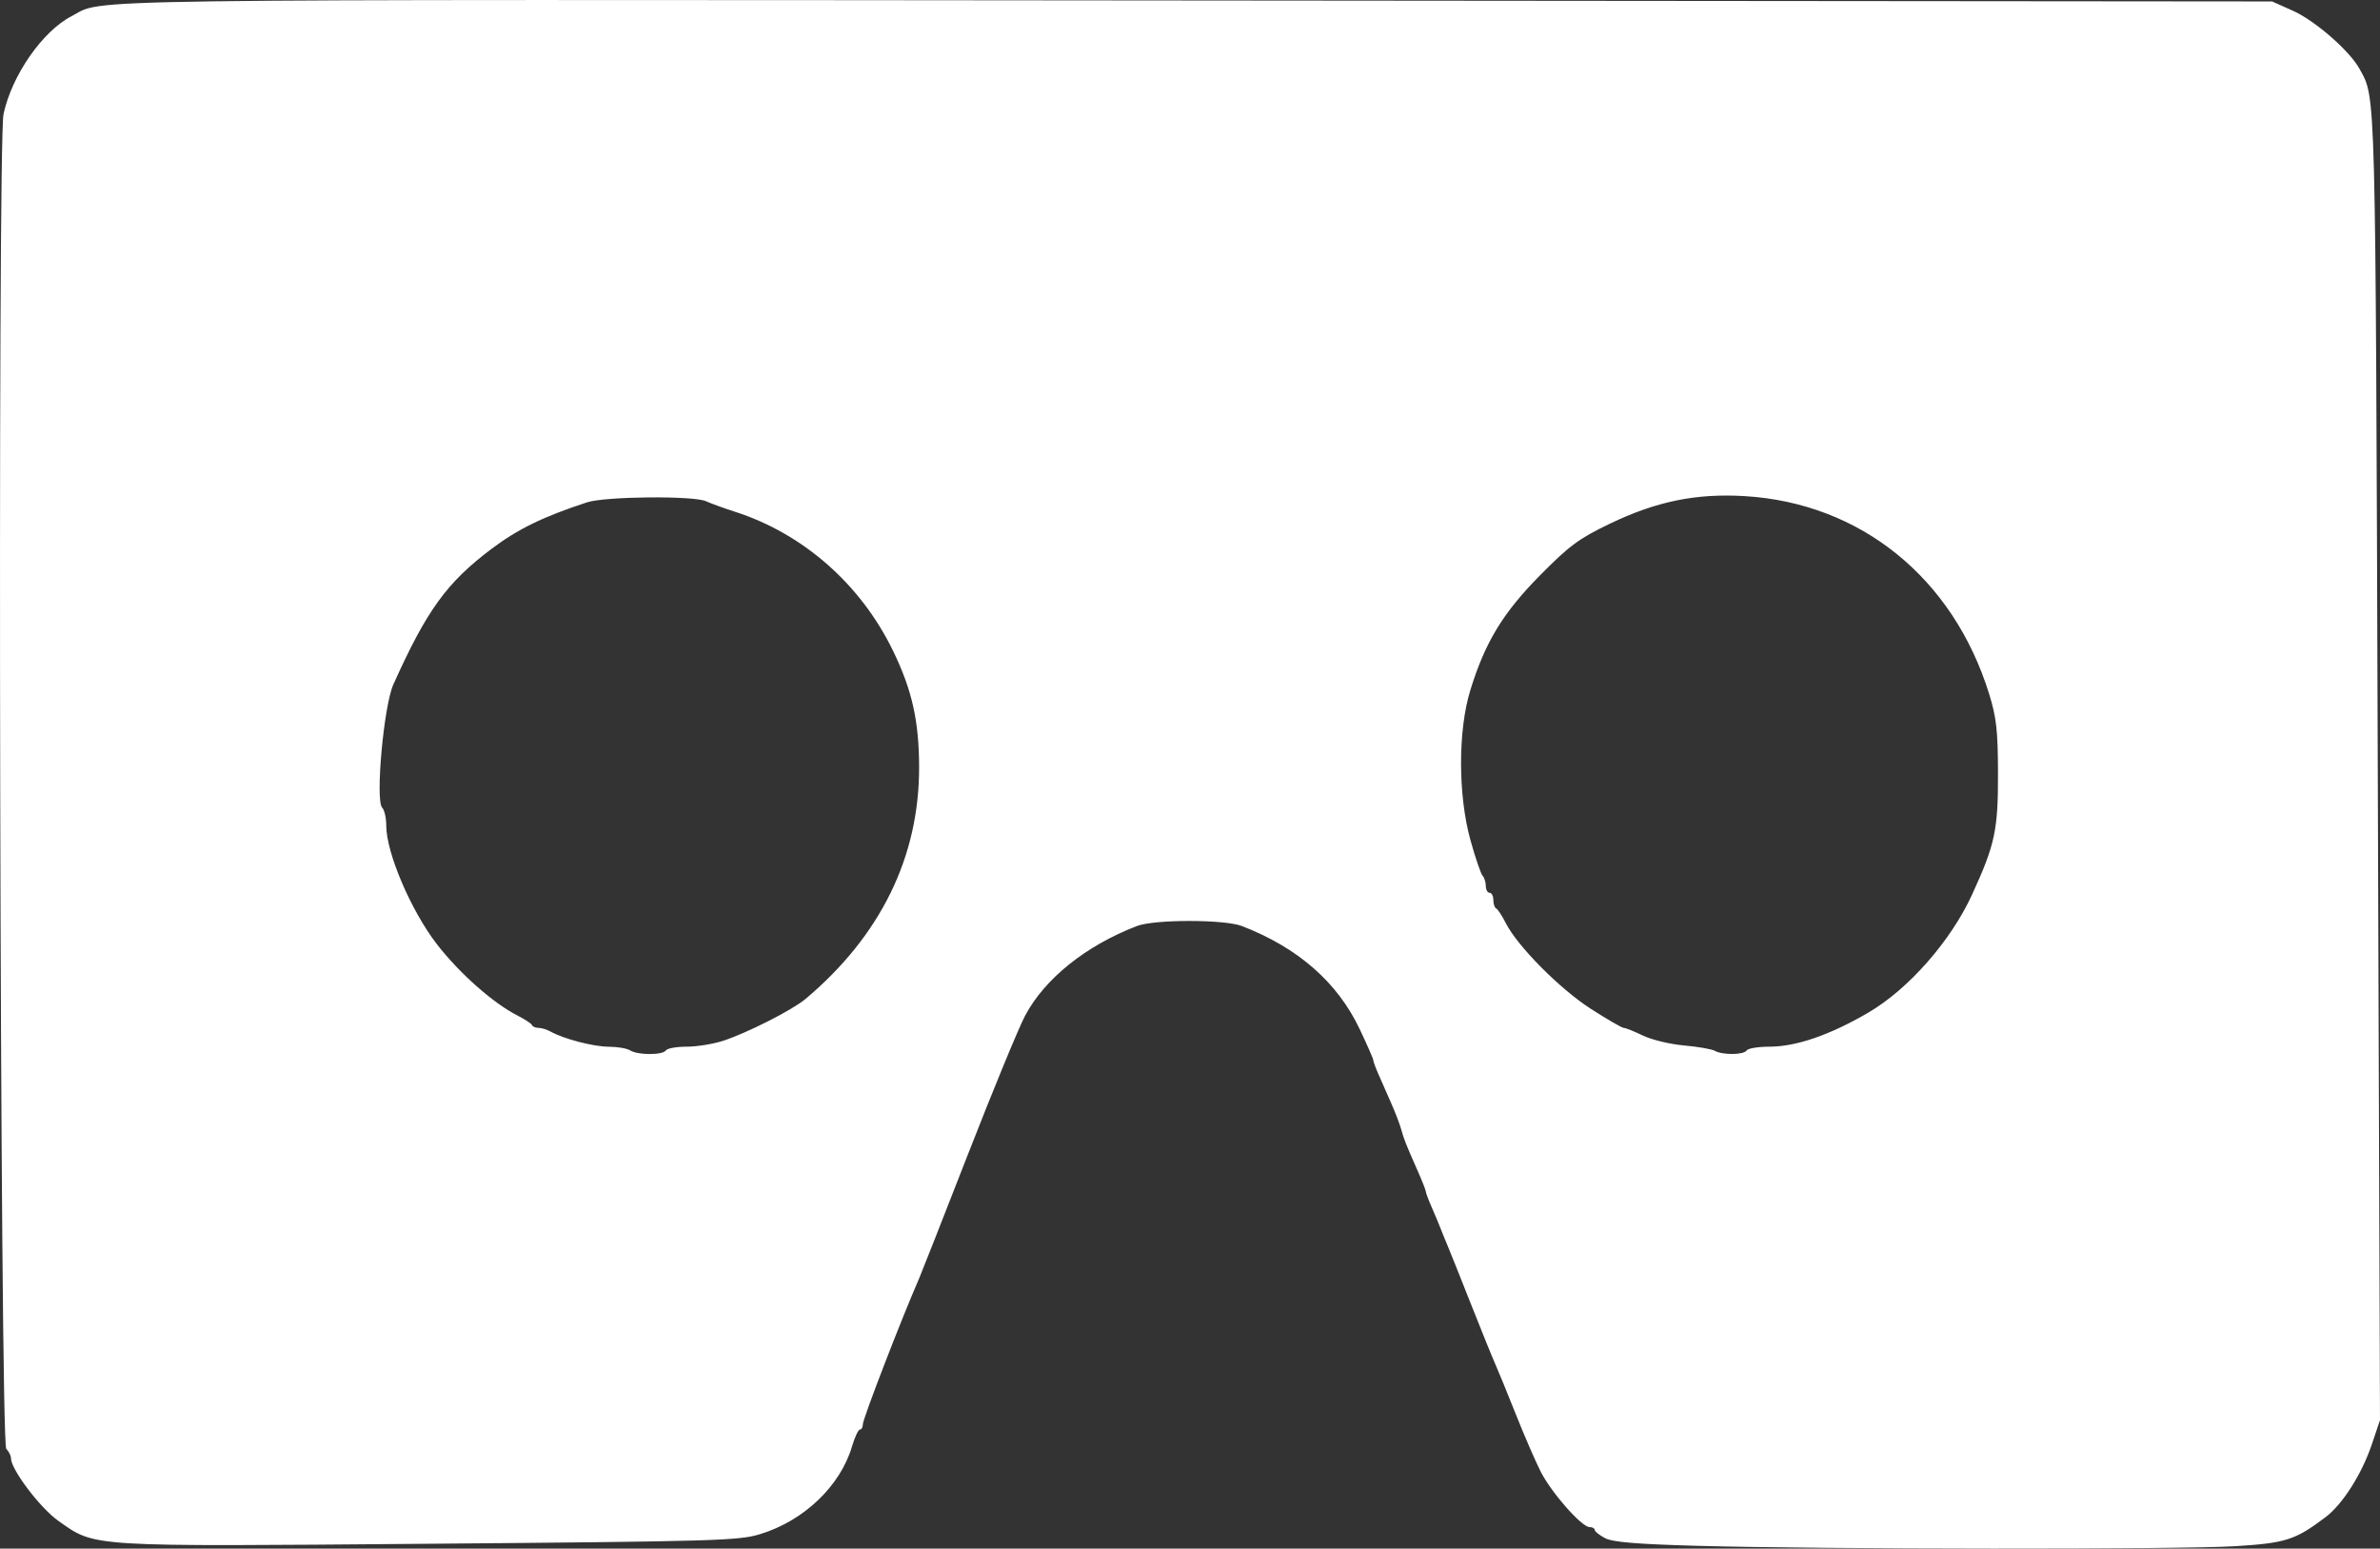 <?xml version="1.0" encoding="utf-8"?>
<!-- Generator: Adobe Illustrator 16.0.0, SVG Export Plug-In . SVG Version: 6.00 Build 0)  -->
<!DOCTYPE svg PUBLIC "-//W3C//DTD SVG 1.1//EN" "http://www.w3.org/Graphics/SVG/1.1/DTD/svg11.dtd">
<svg version="1.1"
	 id="svg4828" sodipodi:docname="cardboard.svg" inkscape:version="0.91 r13725" xmlns:dc="http://purl.org/dc/elements/1.1/" xmlns:cc="http://creativecommons.org/ns#" xmlns:rdf="http://www.w3.org/1999/02/22-rdf-syntax-ns#" xmlns:svg="http://www.w3.org/2000/svg" xmlns:sodipodi="http://sodipodi.sourceforge.net/DTD/sodipodi-0.dtd" xmlns:inkscape="http://www.inkscape.org/namespaces/inkscape"
	 xmlns="http://www.w3.org/2000/svg" xmlns:xlink="http://www.w3.org/1999/xlink" x="0px" y="0px" width="245.914px" height="160px"
	 viewBox="0 0 245.914 160" enable-background="new 0 0 245.914 160" xml:space="preserve">
<rect x="0" y="0" width="245.914" height="160" fill="#333333" stroke="none"/>
<sodipodi:namedview  id="base" fit-margin-bottom="0" fit-margin-right="0" inkscape:window-y="247" inkscape:window-x="1015" inkscape:window-height="405" inkscape:window-width="1023" inkscape:current-layer="layer1" inkscape:document-units="px" inkscape:pageshadow="2" inkscape:pageopacity="0.0" inkscape:window-maximized="0" fit-margin-top="0" inkscape:cy="145.88173" inkscape:cx="112.64256" inkscape:zoom="0.35" borderopacity="1.0" showgrid="false" bordercolor="#666666" pagecolor="#ffffff" fit-margin-left="0">
	</sodipodi:namedview>
<g id="layer1" transform="translate(-150.786,-478.244)" inkscape:groupmode="layer" inkscape:label="Layer 1">
	<path id="path4778-2" inkscape:connector-curvature="0" fill="#FFFFFF" d="M326.221,637.959c-6.315-0.175-8.808-0.382-9.595-0.797
		c-0.585-0.308-1.065-0.691-1.066-0.851c-0.001-0.16-0.241-0.291-0.532-0.291c-0.816,0-3.945-3.55-5.051-5.733
		c-0.547-1.077-1.709-3.762-2.586-5.965c-0.875-2.203-1.828-4.529-2.116-5.17c-0.288-0.64-1.421-3.432-2.516-6.204
		s-2.177-5.478-2.403-6.011c-0.228-0.533-0.547-1.318-0.71-1.744c-0.163-0.428-0.575-1.413-0.917-2.191
		c-0.342-0.779-0.621-1.522-0.621-1.652c0-0.131-0.367-1.064-0.814-2.074c-1.232-2.781-1.441-3.305-1.732-4.358
		c-0.148-0.533-0.615-1.755-1.039-2.714c-0.424-0.961-1.012-2.295-1.307-2.967c-0.295-0.673-0.537-1.332-0.537-1.466
		s-0.631-1.573-1.402-3.2c-2.299-4.843-6.385-8.42-12.17-10.65c-1.809-0.699-9.048-0.699-10.857,0
		c-5.274,2.034-9.505,5.427-11.541,9.255c-0.656,1.233-3.303,7.651-5.882,14.263s-4.862,12.414-5.072,12.893
		c-1.789,4.075-5.812,14.498-5.812,15.058c0,0.303-0.136,0.551-0.303,0.551c-0.167,0-0.534,0.781-0.816,1.736
		c-1.209,4.096-4.959,7.682-9.483,9.069c-2.225,0.682-4.559,0.75-34.185,0.997c-35.526,0.296-34.468,0.361-38.334-2.361
		c-1.878-1.322-4.902-5.317-4.902-6.475c0-0.267-0.218-0.703-0.484-0.97c-0.647-0.646-0.925-134.901-0.285-137.902
		c0.853-4,4.022-8.564,7.028-10.118c3.526-1.824-3.233-1.729,115.948-1.623l111.424,0.1l2.133,0.951
		c2.309,1.029,5.896,4.159,6.911,6.029c1.69,3.111,1.634,0.987,1.876,71.931l0.23,67.666l-0.85,2.521
		c-1.025,3.04-3.018,6.176-4.756,7.488c-3.17,2.391-4.115,2.693-9.422,3.019C375.999,638.344,339.263,638.319,326.221,637.959
		L326.221,637.959L326.221,637.959z M219.584,586.773c0.132-0.213,1.096-0.387,2.142-0.387s2.737-0.271,3.758-0.602
		c2.471-0.801,7.16-3.178,8.519-4.319c7.754-6.513,11.763-14.679,11.75-23.934c-0.007-4.79-0.725-7.997-2.698-12.056
		c-3.335-6.861-9.264-12.081-16.297-14.348c-1.173-0.378-2.532-0.872-3.02-1.096c-1.281-0.589-10.412-0.505-12.297,0.113
		c-4.557,1.495-7.137,2.753-9.883,4.82c-4.612,3.472-6.679,6.328-10.129,14c-0.994,2.209-1.879,12-1.151,12.728
		c0.23,0.229,0.418,1.061,0.418,1.847c0,2.813,2.553,8.791,5.234,12.26c2.319,2.998,5.821,6.097,8.337,7.375
		c0.747,0.379,1.416,0.82,1.486,0.98c0.071,0.16,0.379,0.291,0.684,0.291c0.305,0,0.857,0.169,1.228,0.375
		c1.372,0.766,4.434,1.564,6.019,1.57c0.899,0.002,1.896,0.174,2.216,0.381C216.666,587.268,219.278,587.268,219.584,586.773
		L219.584,586.773z M331.262,586.773c0.131-0.213,1.183-0.387,2.336-0.387c2.773,0,6.256-1.199,10.236-3.523
		c4.14-2.416,8.514-7.392,10.713-12.182c2.381-5.188,2.697-6.674,2.682-12.603c-0.012-4.365-0.164-5.718-0.916-8.143
		c-3.721-11.979-13.261-19.703-25.238-20.432c-5.016-0.306-9.145,0.539-13.967,2.856c-3.174,1.526-4.168,2.261-7.182,5.311
		c-3.854,3.898-5.682,6.909-7.217,11.877c-1.285,4.156-1.278,10.858,0.014,15.511c0.504,1.813,1.067,3.462,1.252,3.664
		c0.186,0.203,0.336,0.684,0.336,1.066c0,0.385,0.176,0.698,0.389,0.698s0.388,0.335,0.388,0.743c0,0.409,0.131,0.802,0.29,0.873
		c0.16,0.07,0.605,0.75,0.99,1.508c1.22,2.404,5.597,6.817,8.803,8.873c1.682,1.08,3.209,1.963,3.395,1.963s1.074,0.355,1.975,0.791
		s2.81,0.895,4.241,1.021s2.865,0.376,3.185,0.555C328.78,587.267,330.973,587.24,331.262,586.773L331.262,586.773L331.262,586.773z
		"/>
</g>
</svg>
